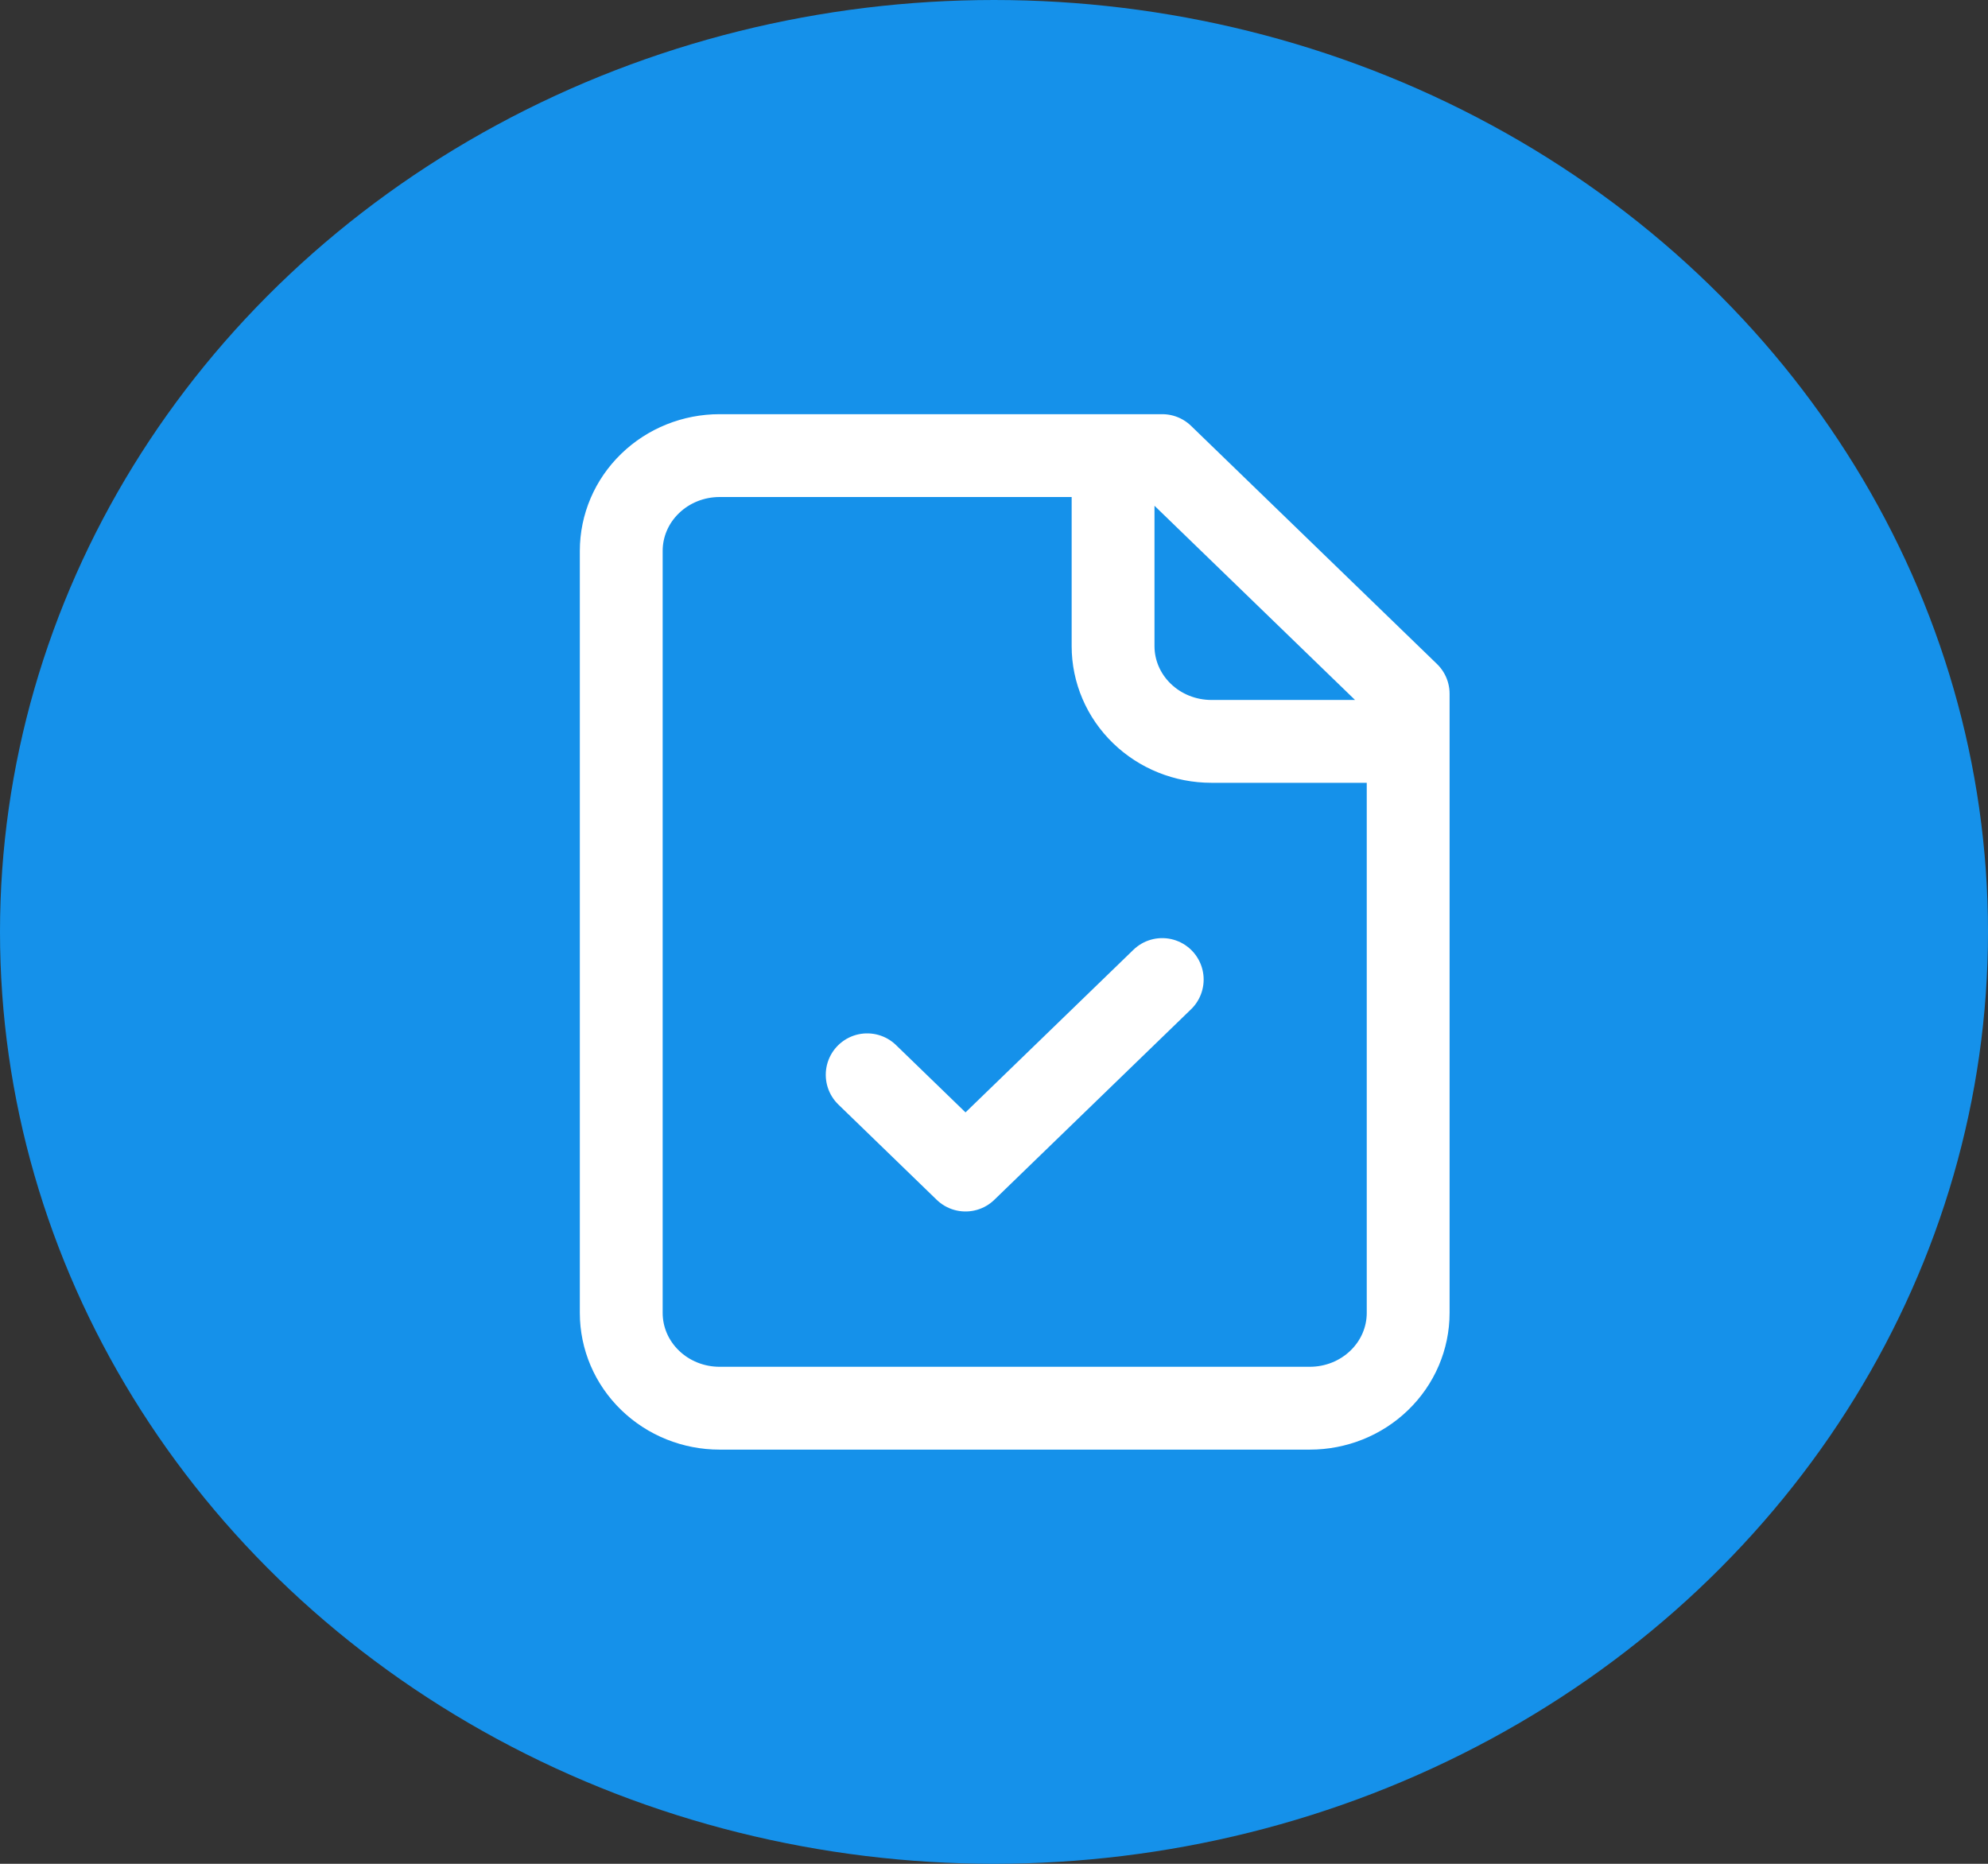 <svg width="48" height="45" viewBox="0 0 48 45" fill="none" xmlns="http://www.w3.org/2000/svg">
<rect x="0" y="0" width="48" height="45" fill="#333333" stroke="none"/>
<ellipse cx="24" cy="22.5" rx="24" ry="22.5" fill="#1591EA"/>
<path d="M26.875 11V15.6C26.875 16.21 27.125 16.795 27.571 17.226C28.016 17.658 28.62 17.9 29.25 17.9H34M20.938 25.95L23.312 28.25L28.062 23.65M28.062 11H17.375C16.745 11 16.141 11.242 15.696 11.674C15.25 12.105 15 12.69 15 13.3V31.7C15 32.31 15.25 32.895 15.696 33.326C16.141 33.758 16.745 34 17.375 34H31.625C32.255 34 32.859 33.758 33.304 33.326C33.75 32.895 34 32.31 34 31.7V16.75L28.062 11Z" stroke="white" stroke-width="2" stroke-linecap="round" stroke-linejoin="round"/>
</svg>
